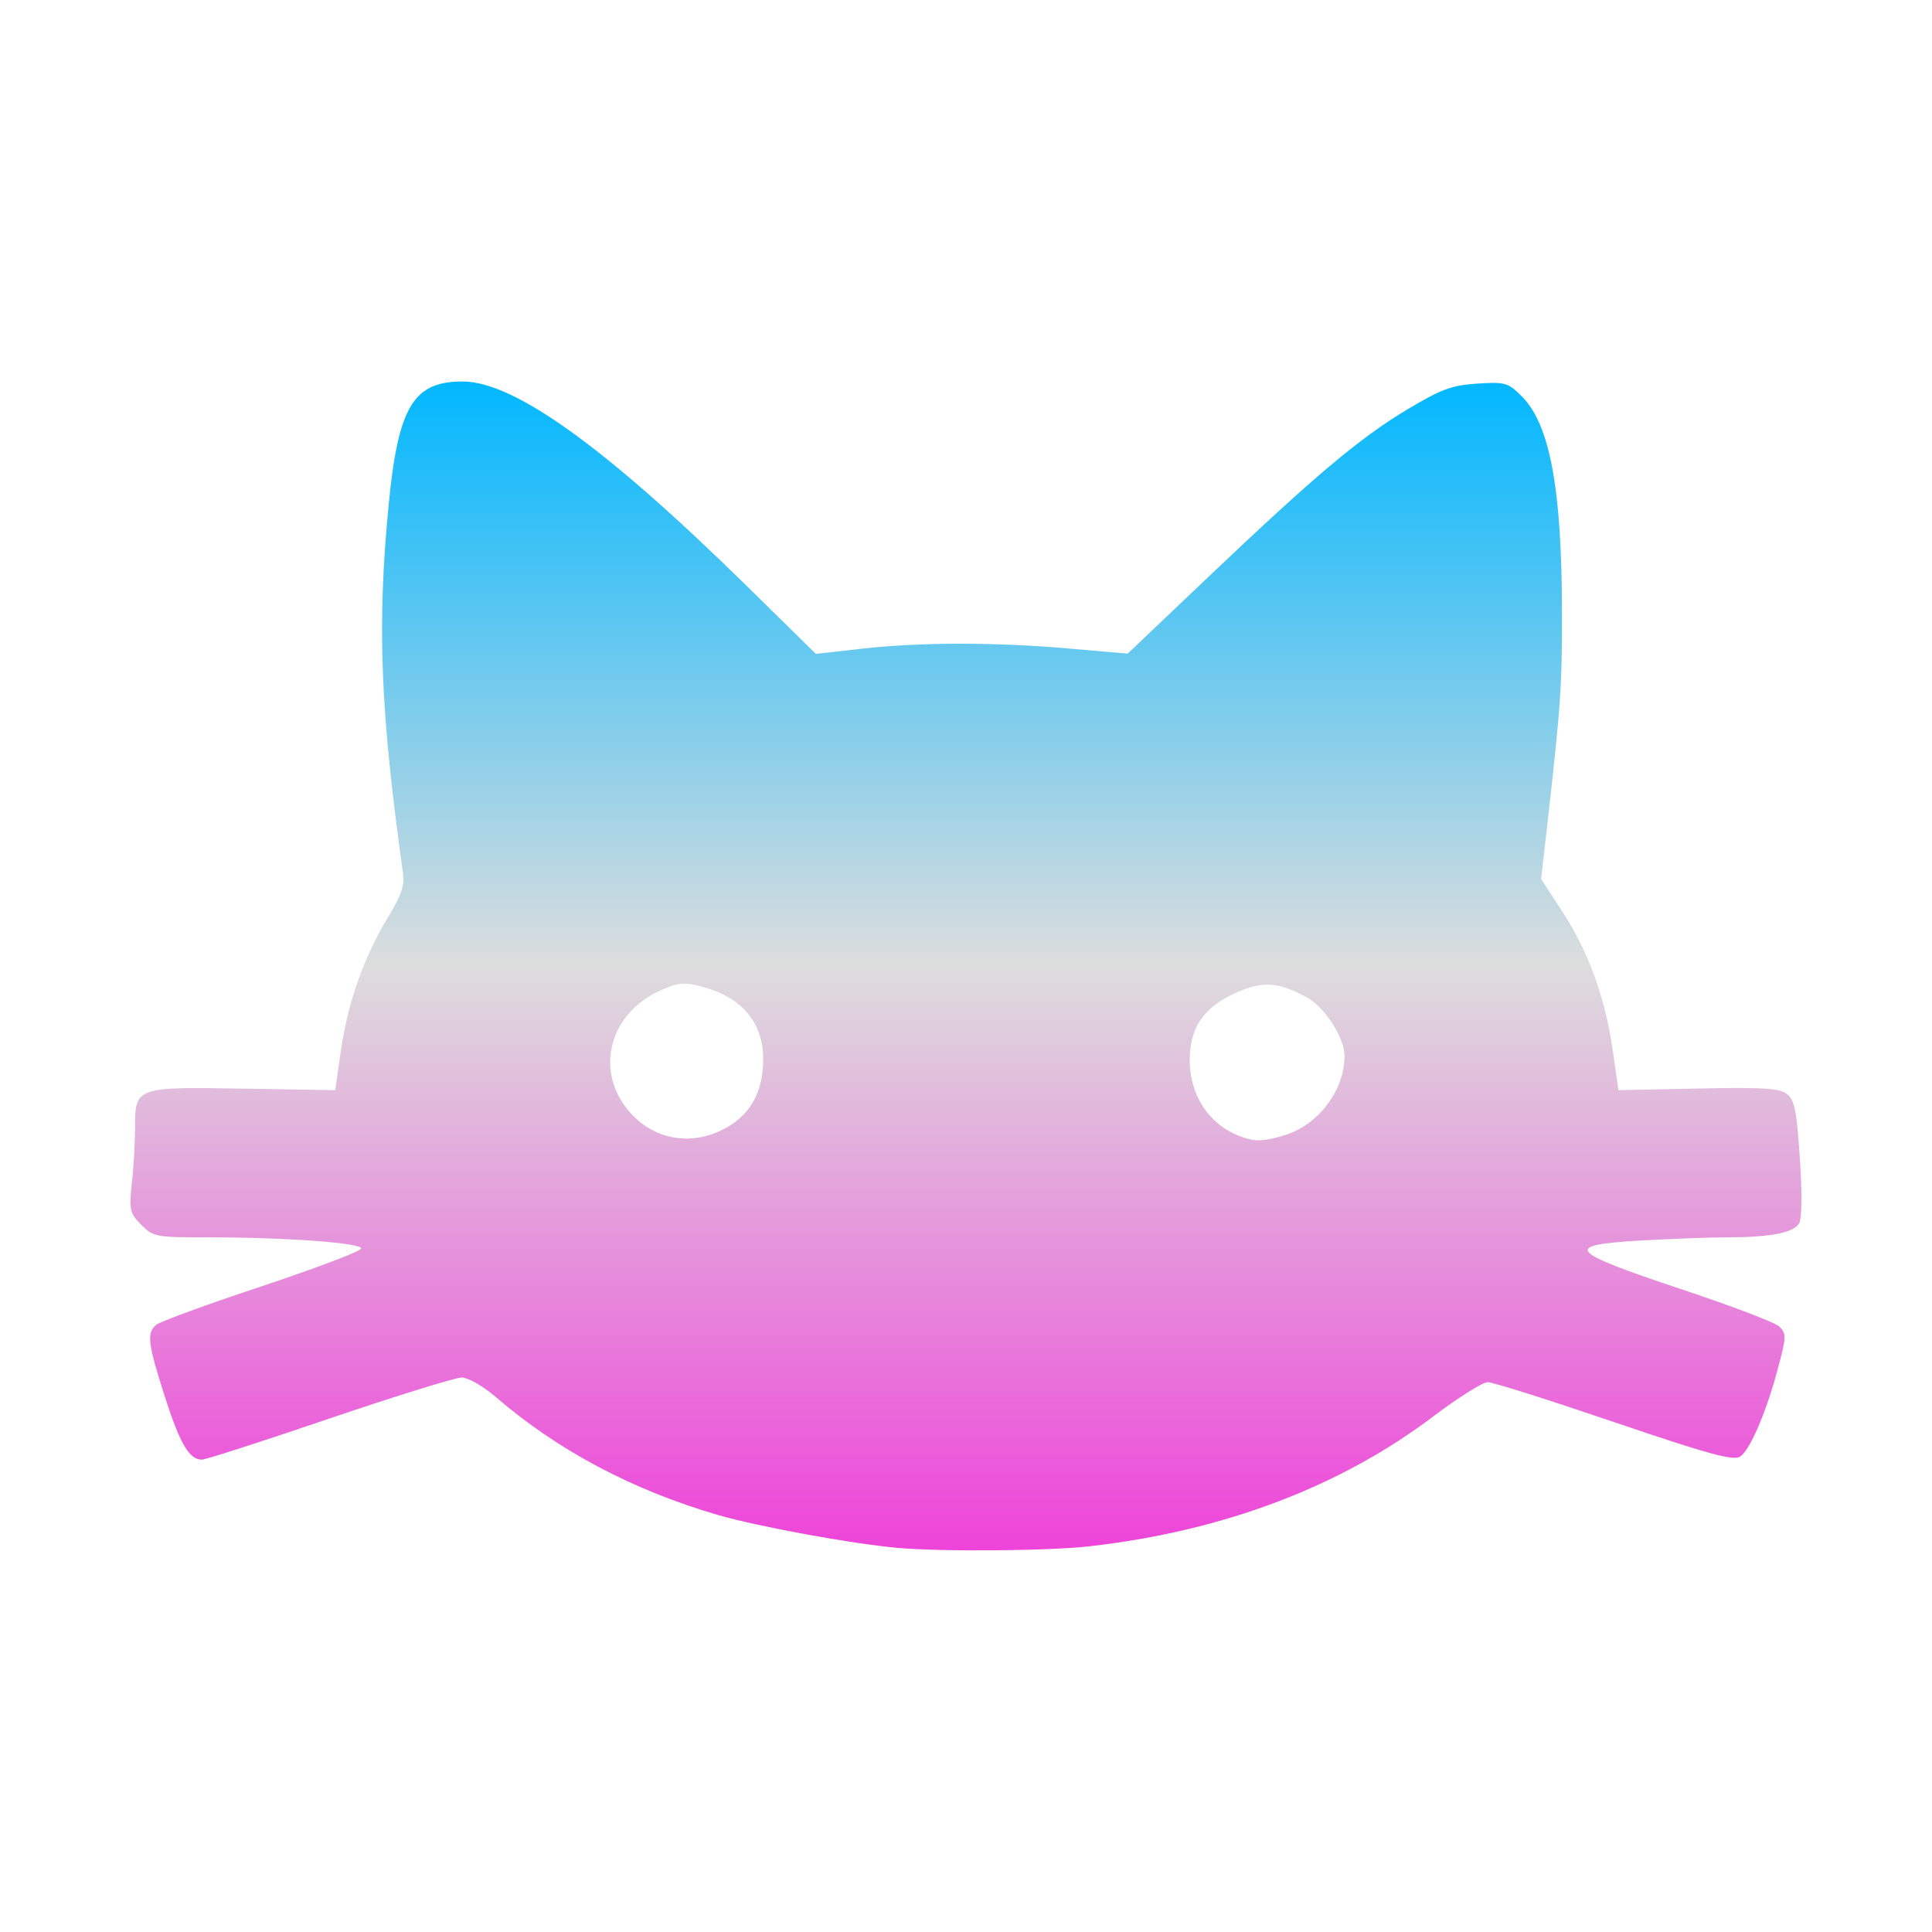 <svg xmlns="http://www.w3.org/2000/svg" xmlns:xlink="http://www.w3.org/1999/xlink" width="64px" height="64px" viewBox="0 0 64 64" version="1.1">
<defs>
<linearGradient id="linear0" gradientUnits="userSpaceOnUse" x1="0" y1="0" x2="0" y2="1" gradientTransform="matrix(55.351,0,0,38.716,4.324,12.64)">
<stop offset="0" style="stop-color:#00b7ff;stop-opacity:1;"/>
<stop offset="0.5" style="stop-color:#dddddd;stop-opacity:1;"/>
<stop offset="1" style="stop-color:#ee42d9;stop-opacity:1;"/>
</linearGradient>
</defs>
<g id="surface1">
<path style=" stroke:none;fill-rule:nonzero;fill:url(#linear0);" d="M 29.711 51.273 C 28.176 51.133 25.113 50.57 23.793 50.188 C 20.961 49.367 18.461 48.039 16.41 46.266 C 16 45.914 15.504 45.633 15.293 45.633 C 15.086 45.633 13.117 46.242 10.922 46.988 C 8.719 47.738 6.812 48.352 6.688 48.352 C 6.266 48.352 5.961 47.828 5.449 46.23 C 4.891 44.477 4.855 44.152 5.18 43.883 C 5.301 43.781 6.863 43.207 8.66 42.613 C 10.445 42.016 11.93 41.457 11.961 41.363 C 12.027 41.176 9.504 40.988 6.84 40.988 C 5.18 40.988 5.078 40.973 4.688 40.582 C 4.301 40.191 4.273 40.09 4.367 39.191 C 4.43 38.664 4.473 37.848 4.473 37.379 C 4.473 36.004 4.484 36.004 8.051 36.062 L 11.105 36.113 L 11.301 34.746 C 11.539 33.164 12.055 31.703 12.855 30.383 C 13.281 29.688 13.406 29.324 13.352 28.945 C 12.594 23.512 12.488 20.734 12.875 16.719 C 13.191 13.473 13.691 12.637 15.32 12.637 C 17.027 12.637 20.039 14.801 24.688 19.363 L 27.027 21.66 L 28.562 21.488 C 30.5 21.27 33.012 21.27 35.461 21.488 L 37.355 21.652 L 40.027 19.113 C 43.57 15.746 45.031 14.516 46.621 13.562 C 47.754 12.887 48.09 12.762 48.938 12.707 C 49.867 12.648 49.961 12.676 50.414 13.133 C 51.34 14.055 51.738 16.191 51.742 20.273 C 51.746 22.734 51.707 23.34 51.254 27.336 L 51.051 29.117 L 51.742 30.18 C 52.617 31.516 53.164 33.012 53.418 34.754 L 53.613 36.113 L 56.246 36.059 C 58.367 36.012 58.945 36.051 59.188 36.234 C 59.445 36.43 59.516 36.773 59.621 38.352 C 59.699 39.461 59.688 40.352 59.605 40.512 C 59.434 40.836 58.66 40.988 57.203 40.988 C 56.625 40.988 55.34 41.039 54.348 41.094 C 51.754 41.246 51.918 41.445 55.672 42.699 C 57.34 43.254 58.82 43.812 58.949 43.949 C 59.172 44.172 59.172 44.301 58.922 45.23 C 58.539 46.719 57.969 48.055 57.637 48.254 C 57.41 48.395 56.562 48.16 53.469 47.109 C 51.336 46.383 49.449 45.785 49.281 45.785 C 49.113 45.789 48.32 46.289 47.512 46.895 C 44.434 49.238 40.539 50.715 36.121 51.219 C 34.766 51.379 31.125 51.406 29.711 51.273 Z M 24.09 37.34 C 24.793 36.934 25.188 36.301 25.266 35.43 C 25.402 34.031 24.703 33.07 23.262 32.688 C 22.676 32.527 22.477 32.543 21.895 32.801 C 20.094 33.598 19.652 35.645 20.996 36.984 C 21.824 37.809 23.031 37.949 24.09 37.34 Z M 42.5 37.621 C 43.637 37.309 44.539 36.137 44.539 34.988 C 44.539 34.375 43.895 33.375 43.297 33.043 C 42.324 32.512 41.809 32.488 40.883 32.914 C 39.855 33.391 39.414 34.055 39.41 35.121 C 39.41 36.258 40.031 37.219 41.012 37.613 C 41.539 37.824 41.773 37.824 42.5 37.625 Z M 42.5 37.621 "/>
</g>
</svg>
